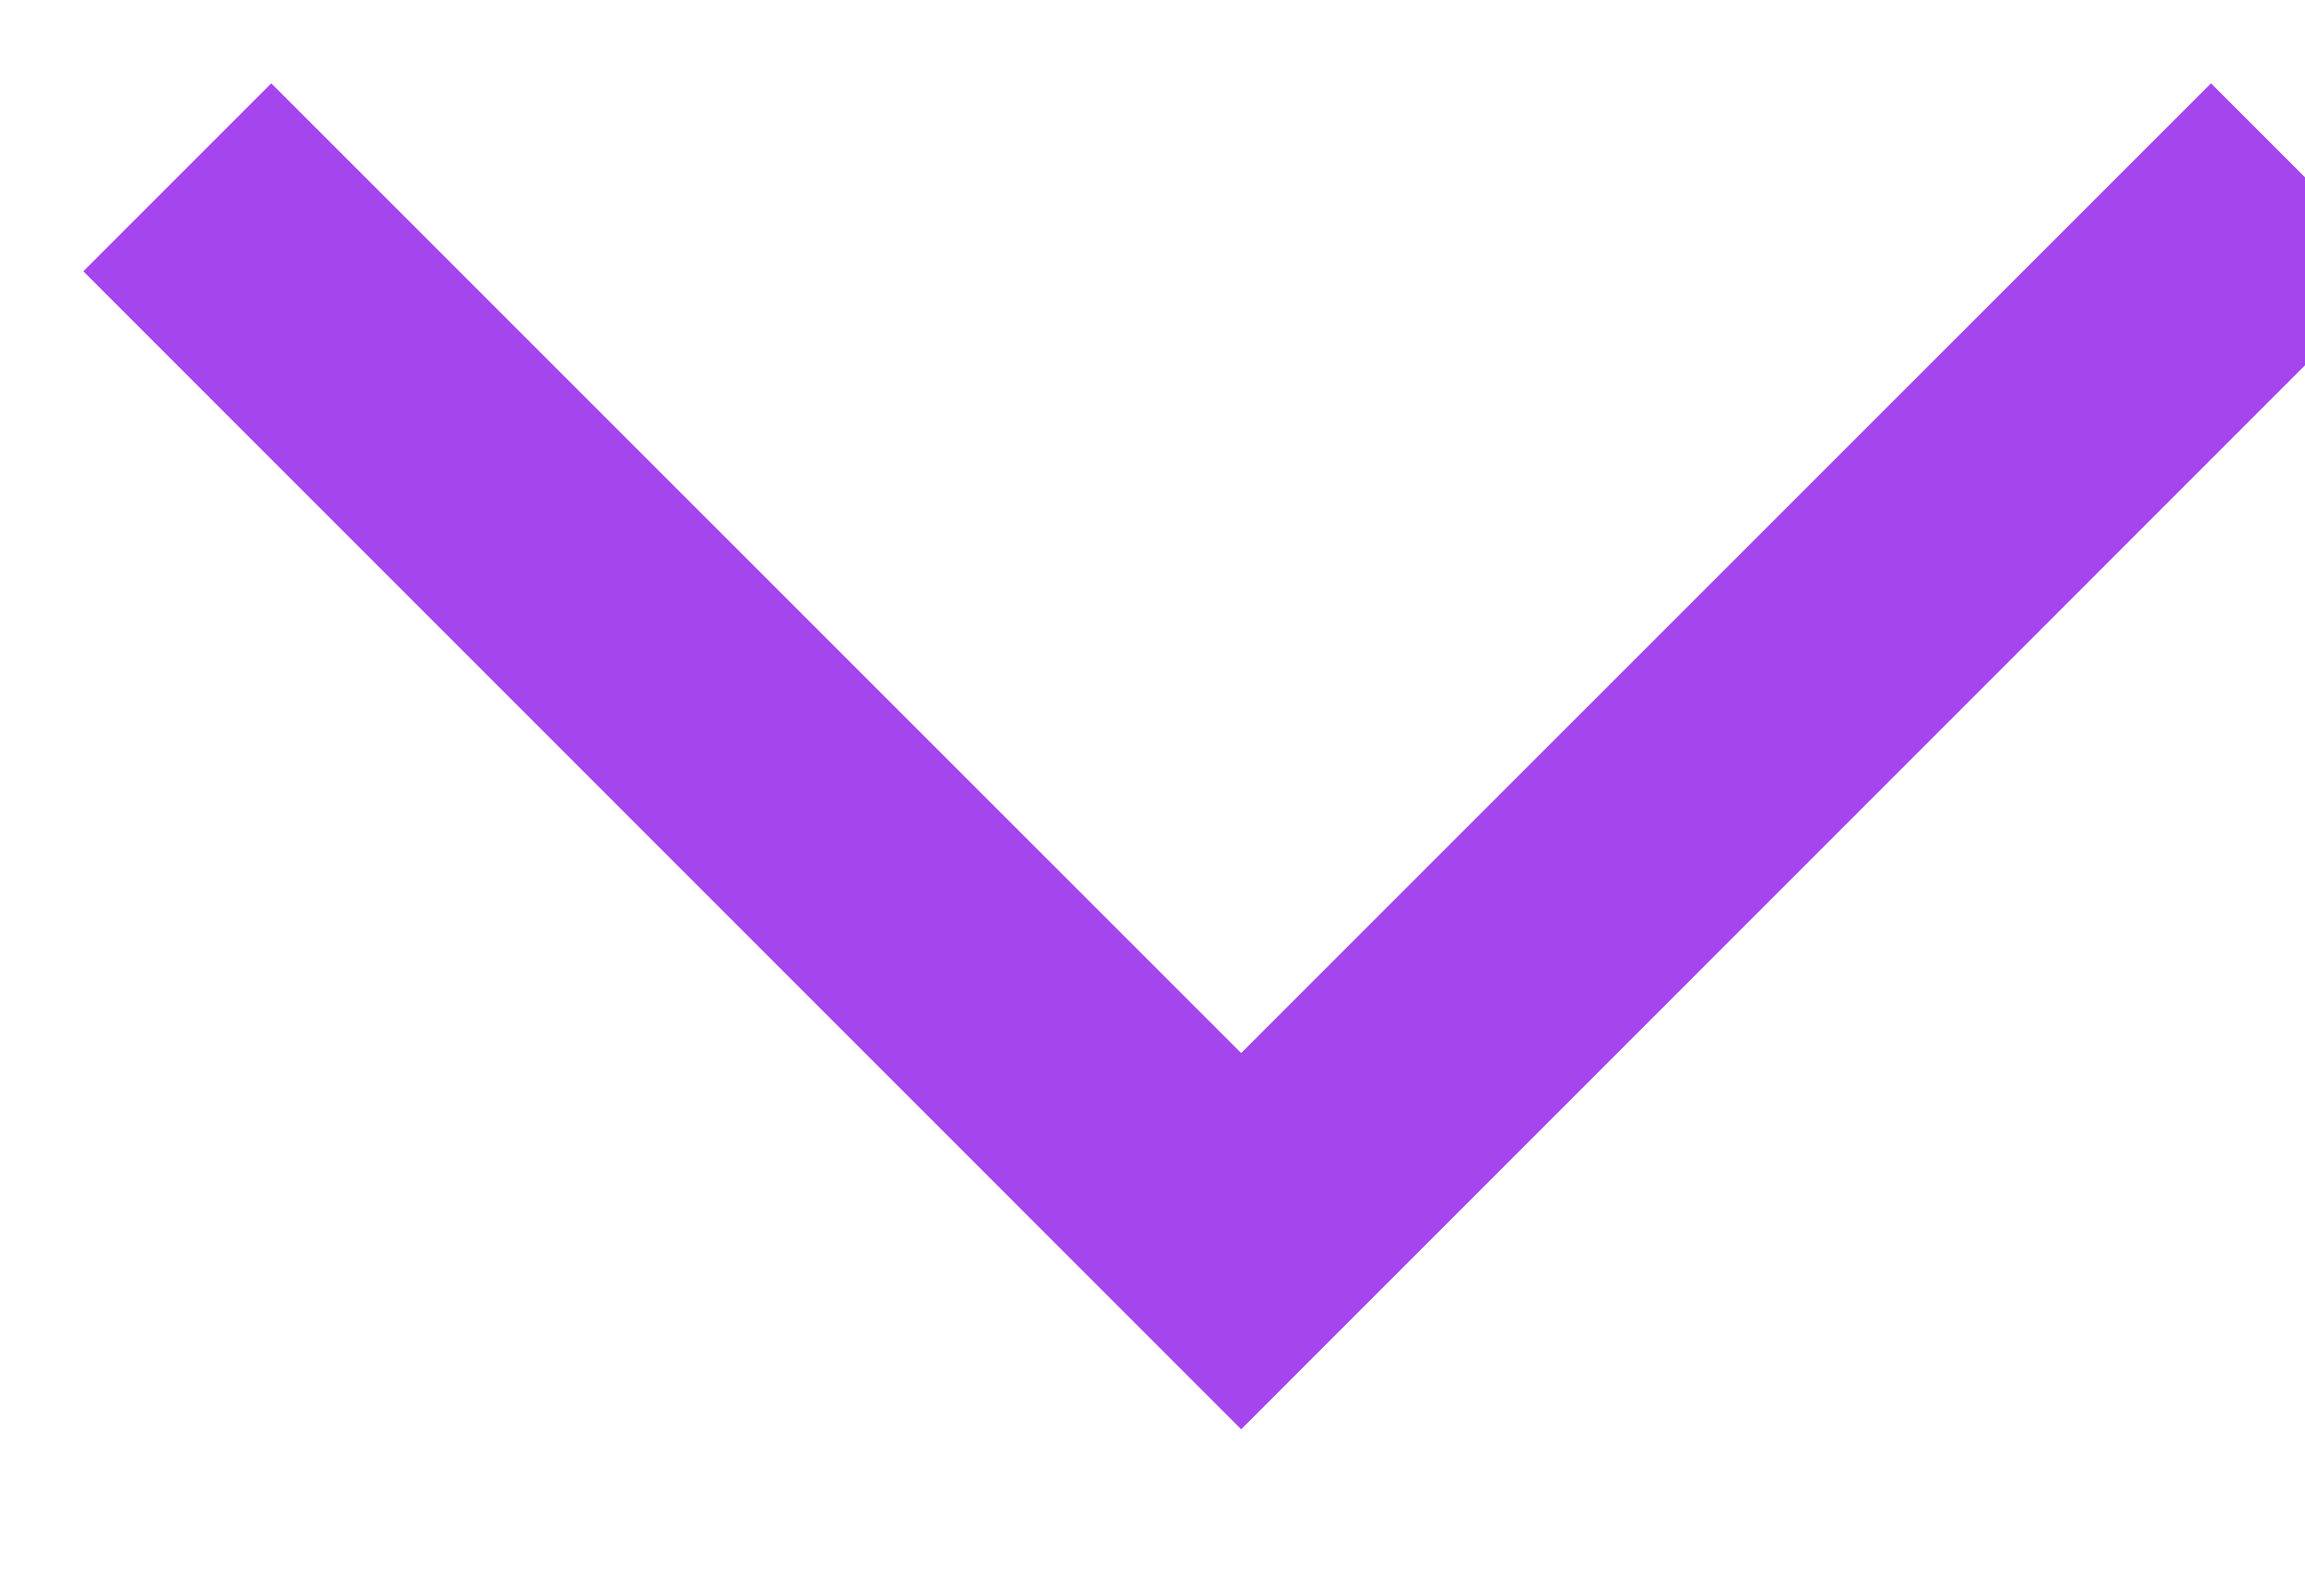 <svg width="13" height="9" viewBox="0 0 13 9" fill="none" xmlns="http://www.w3.org/2000/svg">
<path fill-rule="evenodd" clip-rule="evenodd" d="M0.47 1.53L1.53 0.47L7 5.939L12.47 0.47L13.53 1.53L7 8.061L0.47 1.53Z" fill="#A445ED"/>
</svg>
